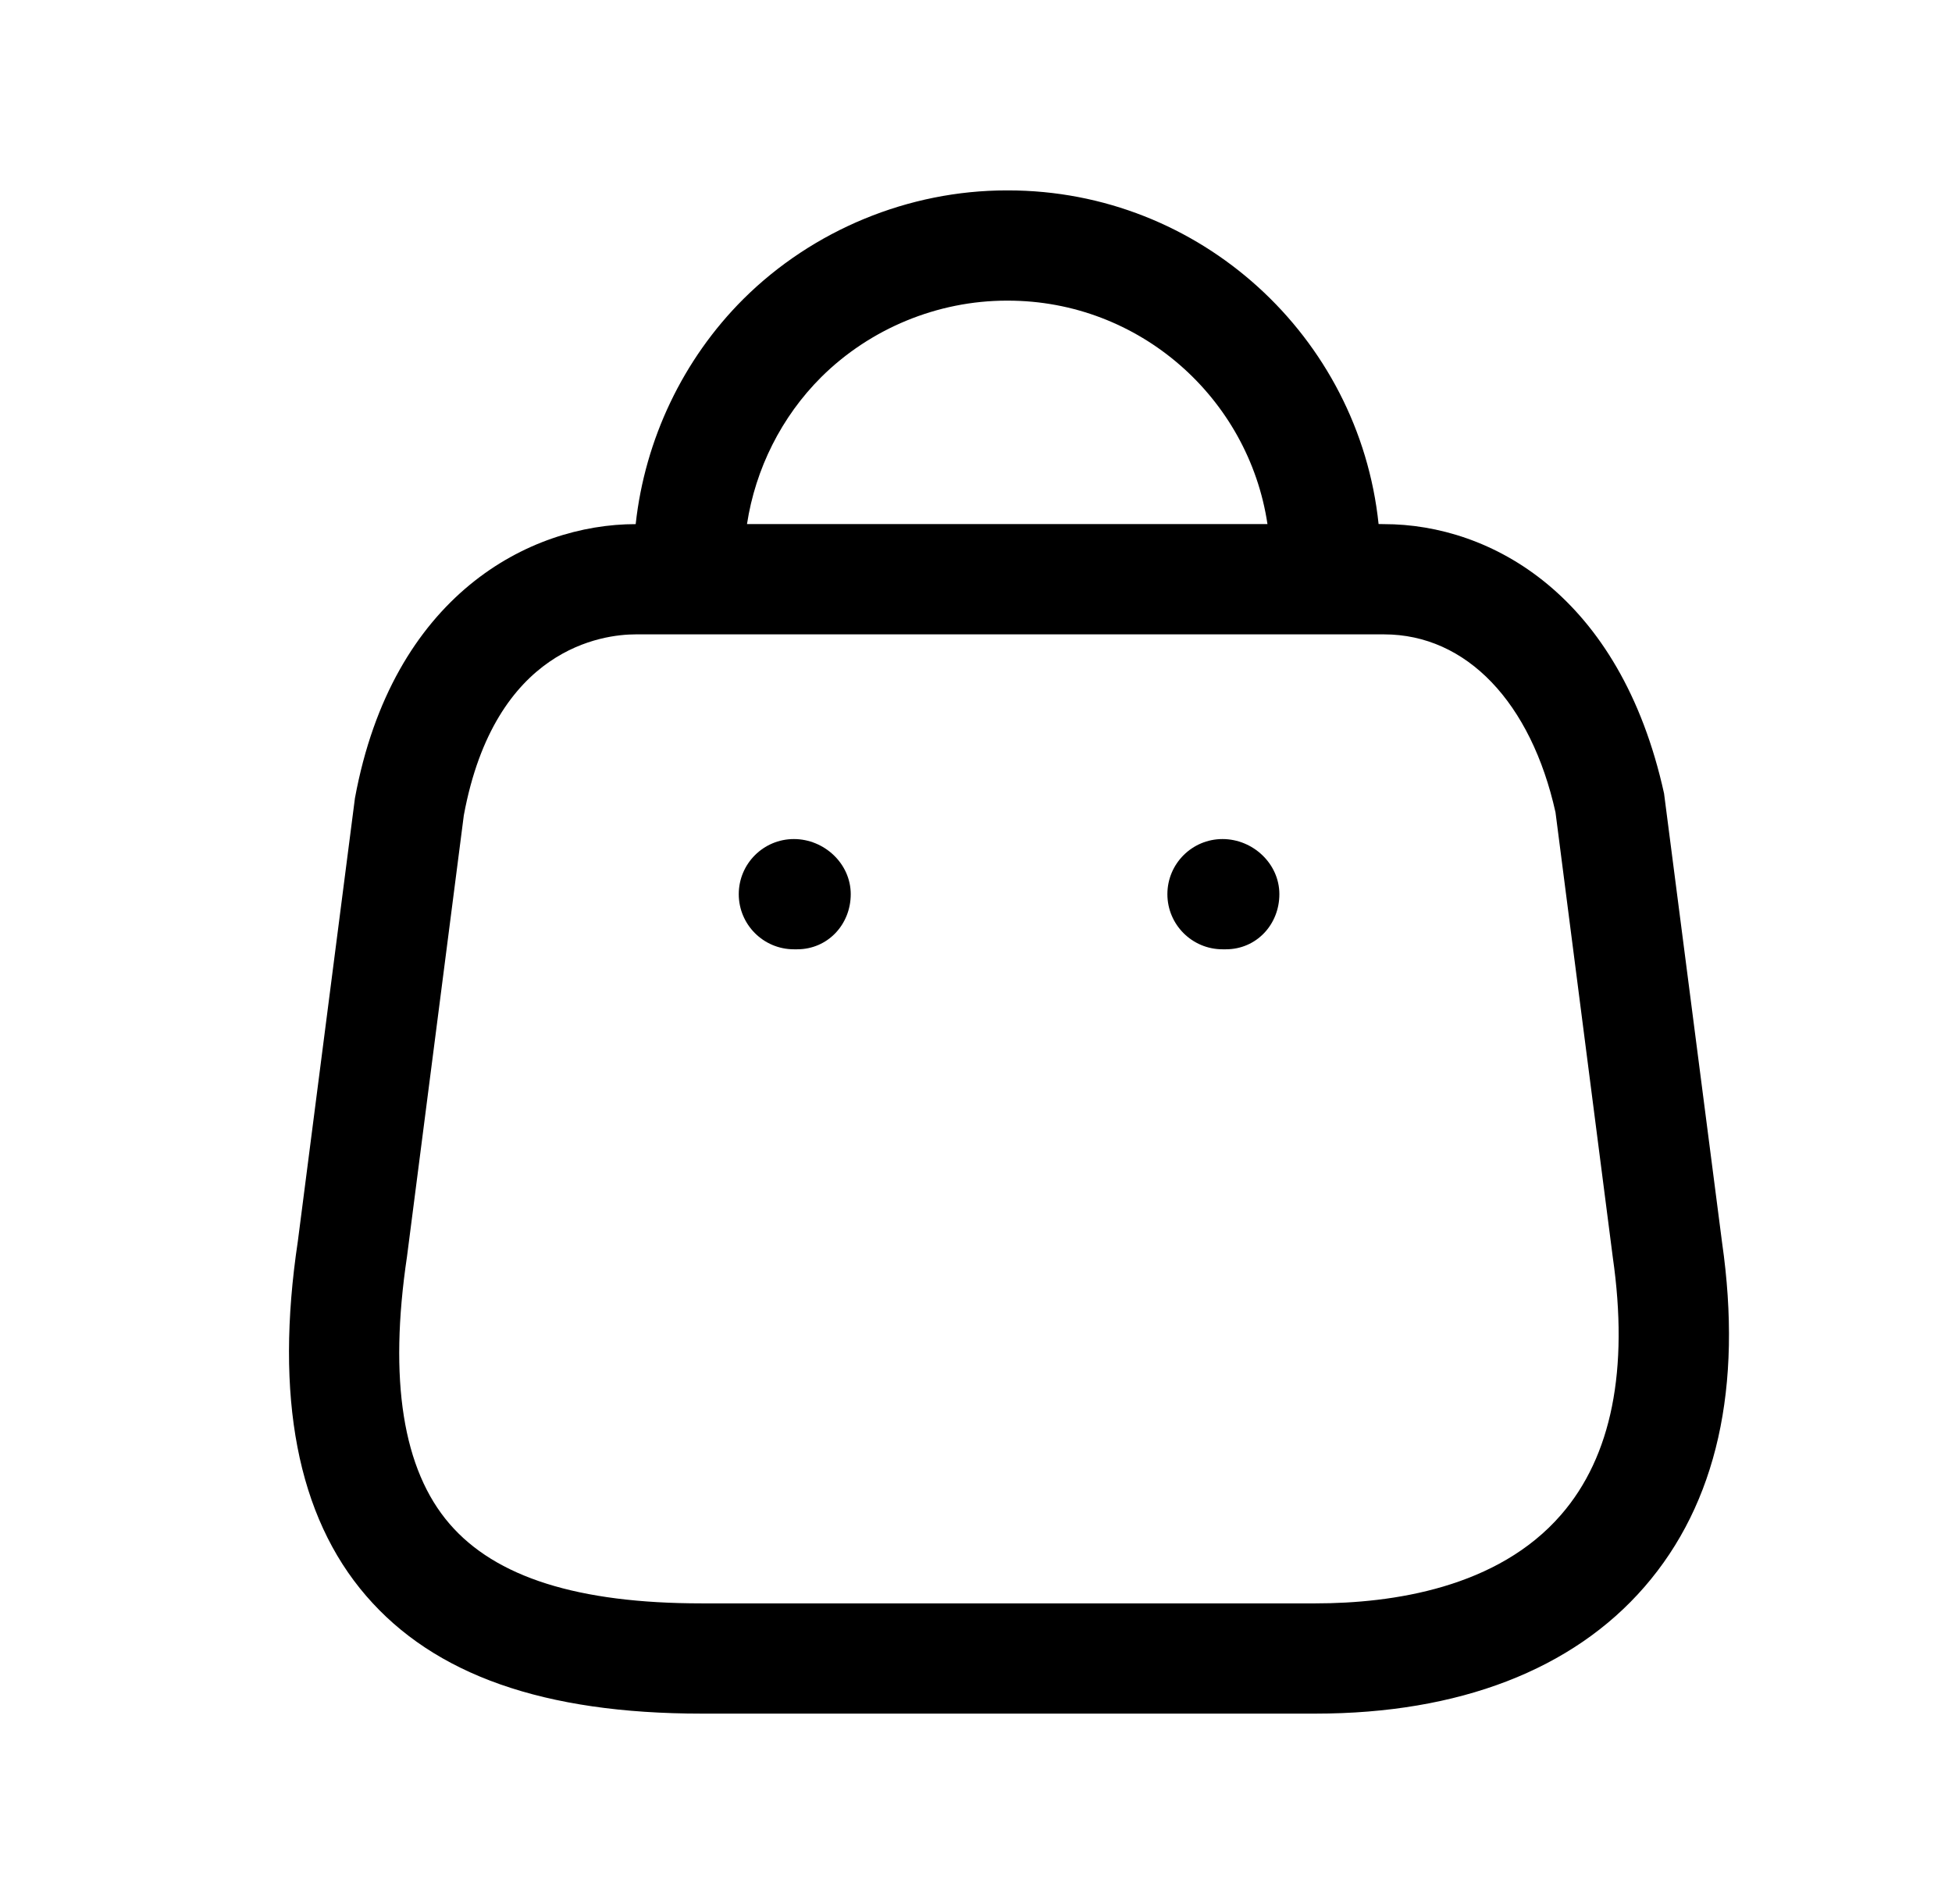 <svg width="41" height="40" viewBox="0 0 41 40" fill="none" xmlns="http://www.w3.org/2000/svg">
<path fill-rule="evenodd" clip-rule="evenodd" d="M21.174 4C25.211 4 28.545 7.076 28.956 11.009L29.071 11.011C31.31 11.011 34.033 12.498 34.952 16.669L36.17 26.1C36.607 29.143 36.061 31.585 34.542 33.336C33.032 35.078 30.642 36 27.629 36H14.737C11.428 36 9.122 35.189 7.688 33.523C6.247 31.852 5.765 29.346 6.256 26.075L7.455 16.769C8.242 12.502 11.122 11.011 13.352 11.011C13.545 9.235 14.345 7.547 15.615 6.281C17.074 4.831 19.086 4 21.142 4H21.174ZM29.071 13.327H13.352C12.671 13.327 10.395 13.602 9.742 17.129L8.549 26.395C8.162 28.994 8.461 30.875 9.442 32.013C10.41 33.137 12.143 33.684 14.737 33.684H27.629C29.247 33.684 31.457 33.361 32.791 31.82C33.851 30.598 34.215 28.779 33.875 26.412L32.672 17.066C32.16 14.763 30.807 13.327 29.071 13.327ZM25.678 17.627C26.317 17.627 26.872 18.145 26.872 18.785C26.872 19.424 26.389 19.943 25.749 19.943H25.678C25.039 19.943 24.52 19.424 24.52 18.785C24.52 18.145 25.039 17.627 25.678 17.627ZM16.675 17.627C17.314 17.627 17.869 18.145 17.869 18.785C17.869 19.424 17.384 19.943 16.744 19.943H16.675C16.036 19.943 15.517 19.424 15.517 18.785C15.517 18.145 16.036 17.627 16.675 17.627ZM21.17 6.316H21.146C19.693 6.316 18.277 6.902 17.25 7.922C16.414 8.755 15.867 9.85 15.69 11.01L26.622 11.01C26.225 8.357 23.931 6.316 21.17 6.316Z" fill="black"/>
</svg>
